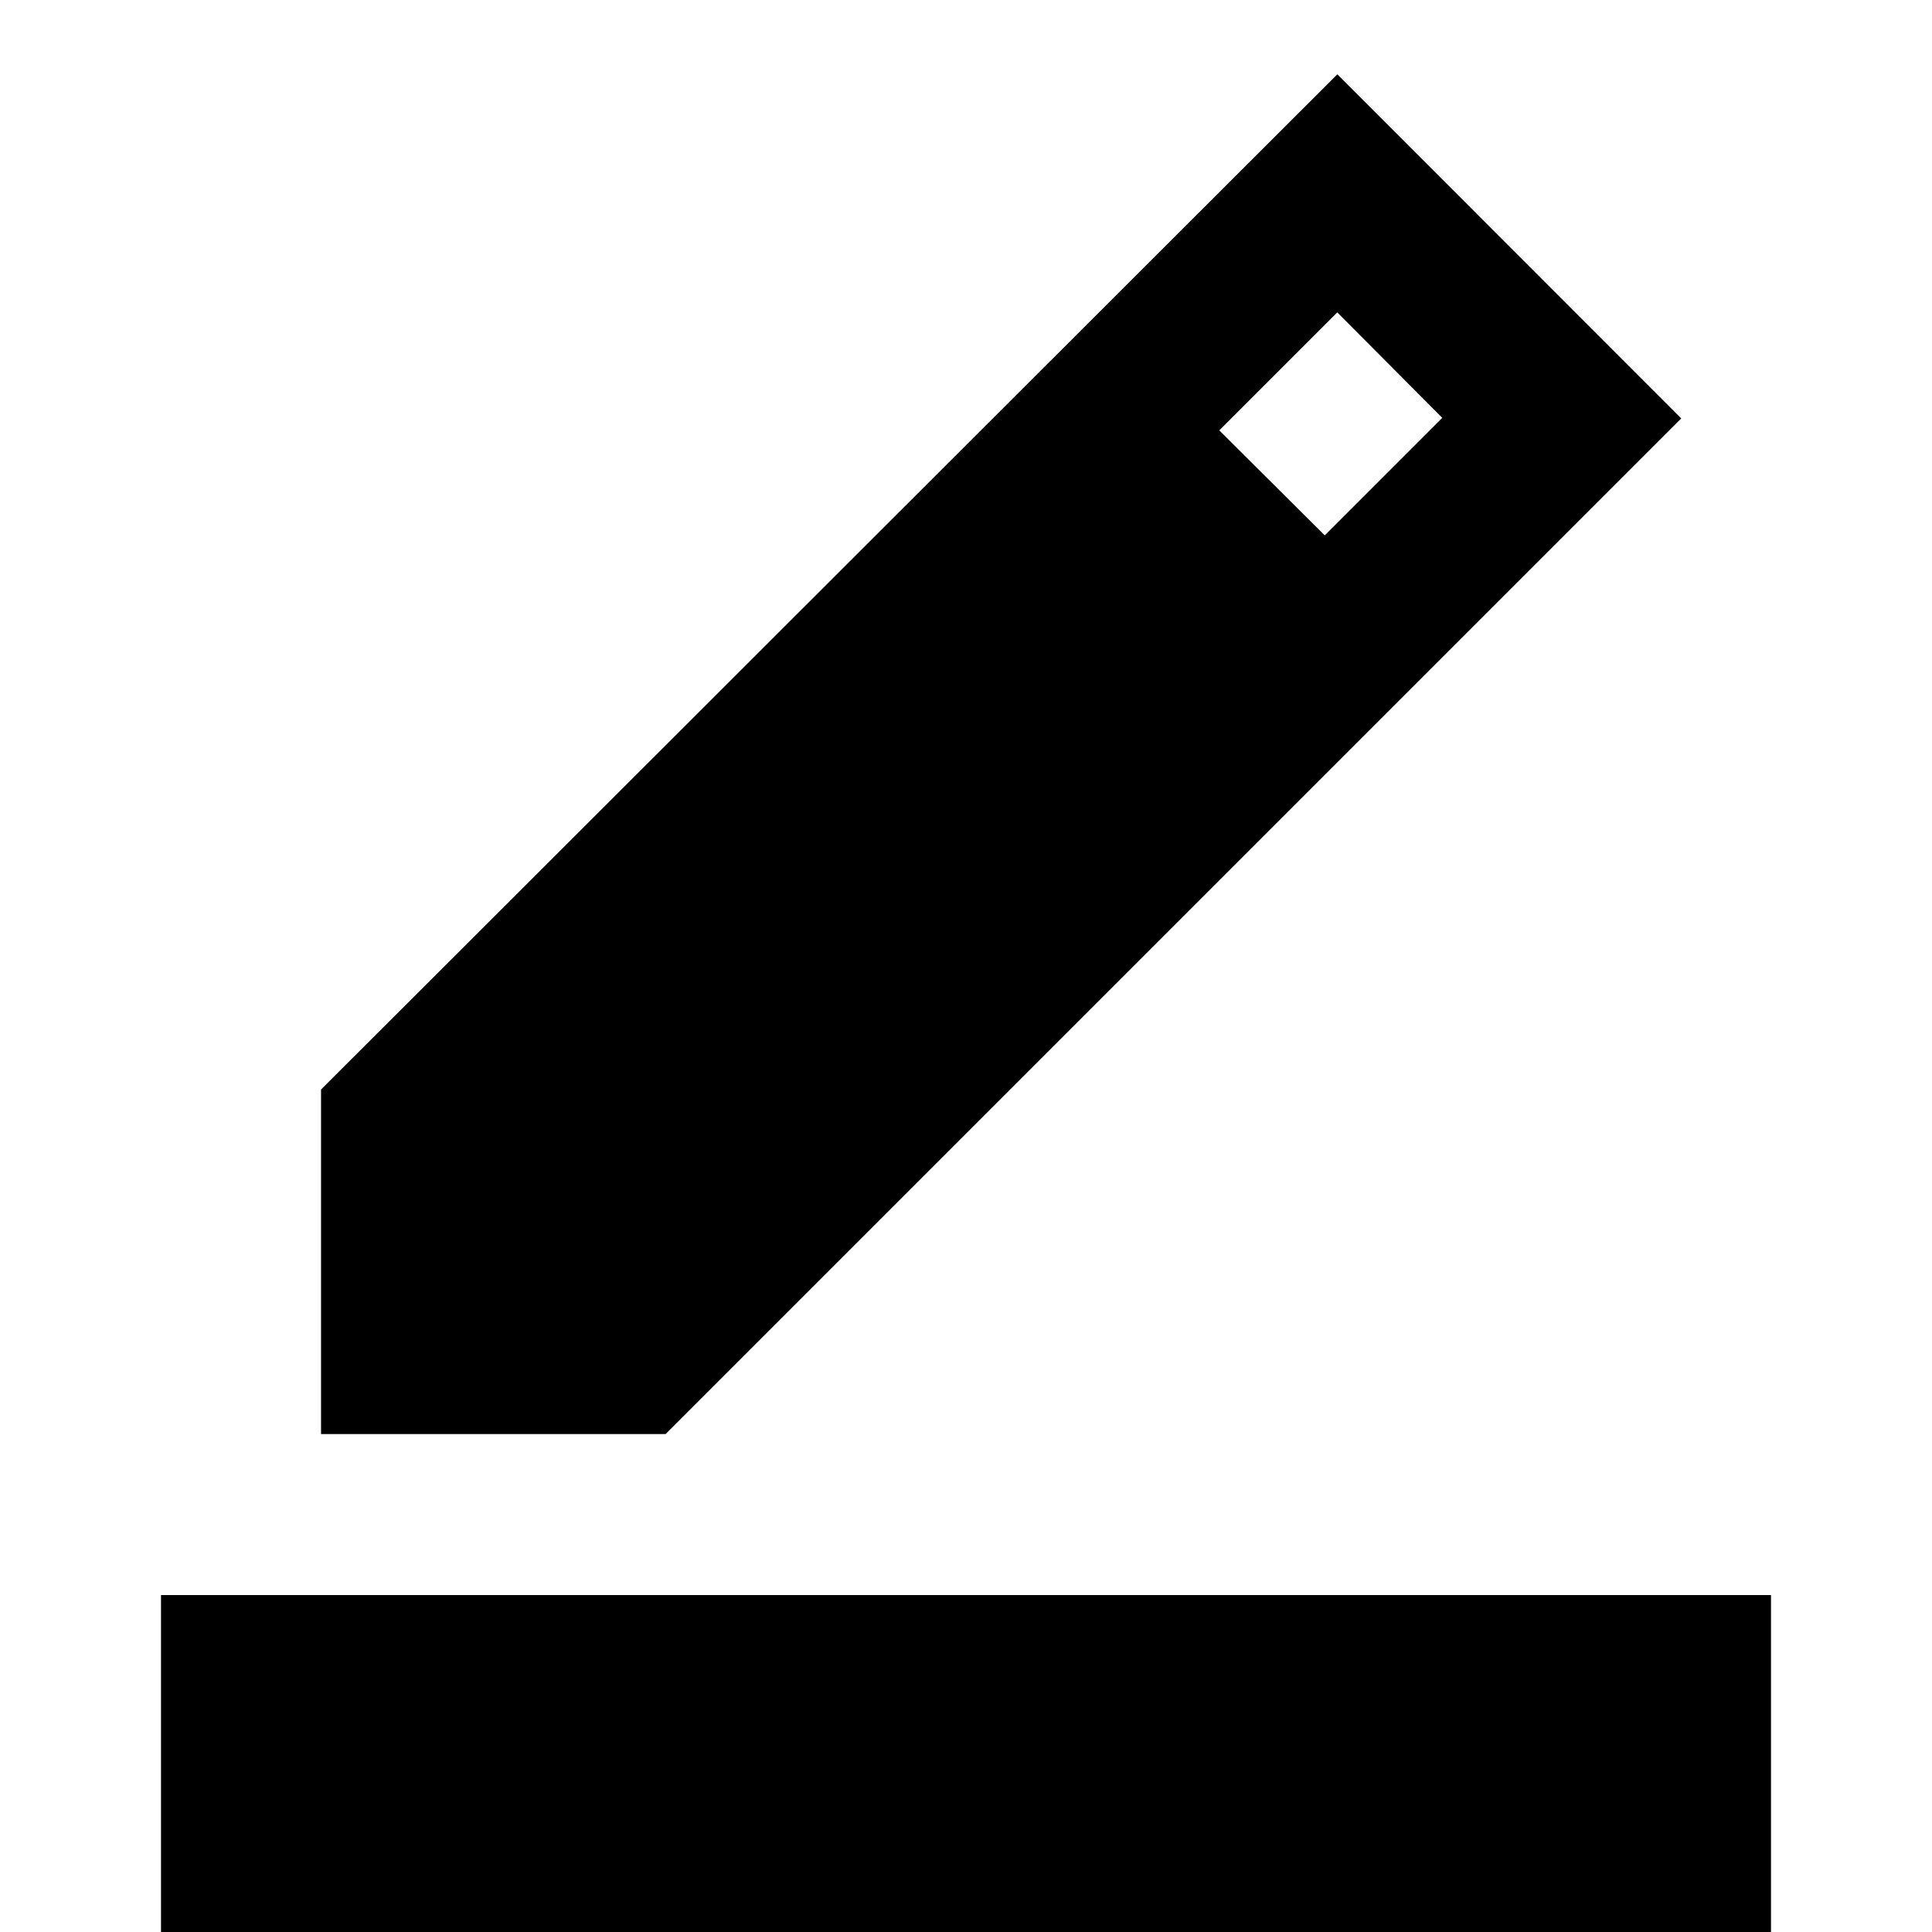 <svg xmlns="http://www.w3.org/2000/svg" height="24" viewBox="0 -960 960 960" width="24"><path d="M80 0v-167.413h800V0H80Zm79.522-247.413v-171.196l505-504.478 170.869 171-504.674 504.674H159.522Zm498.739-446.565 58.391-58.392-52.174-52.413-58.63 58.631 52.413 52.174Z"/></svg>